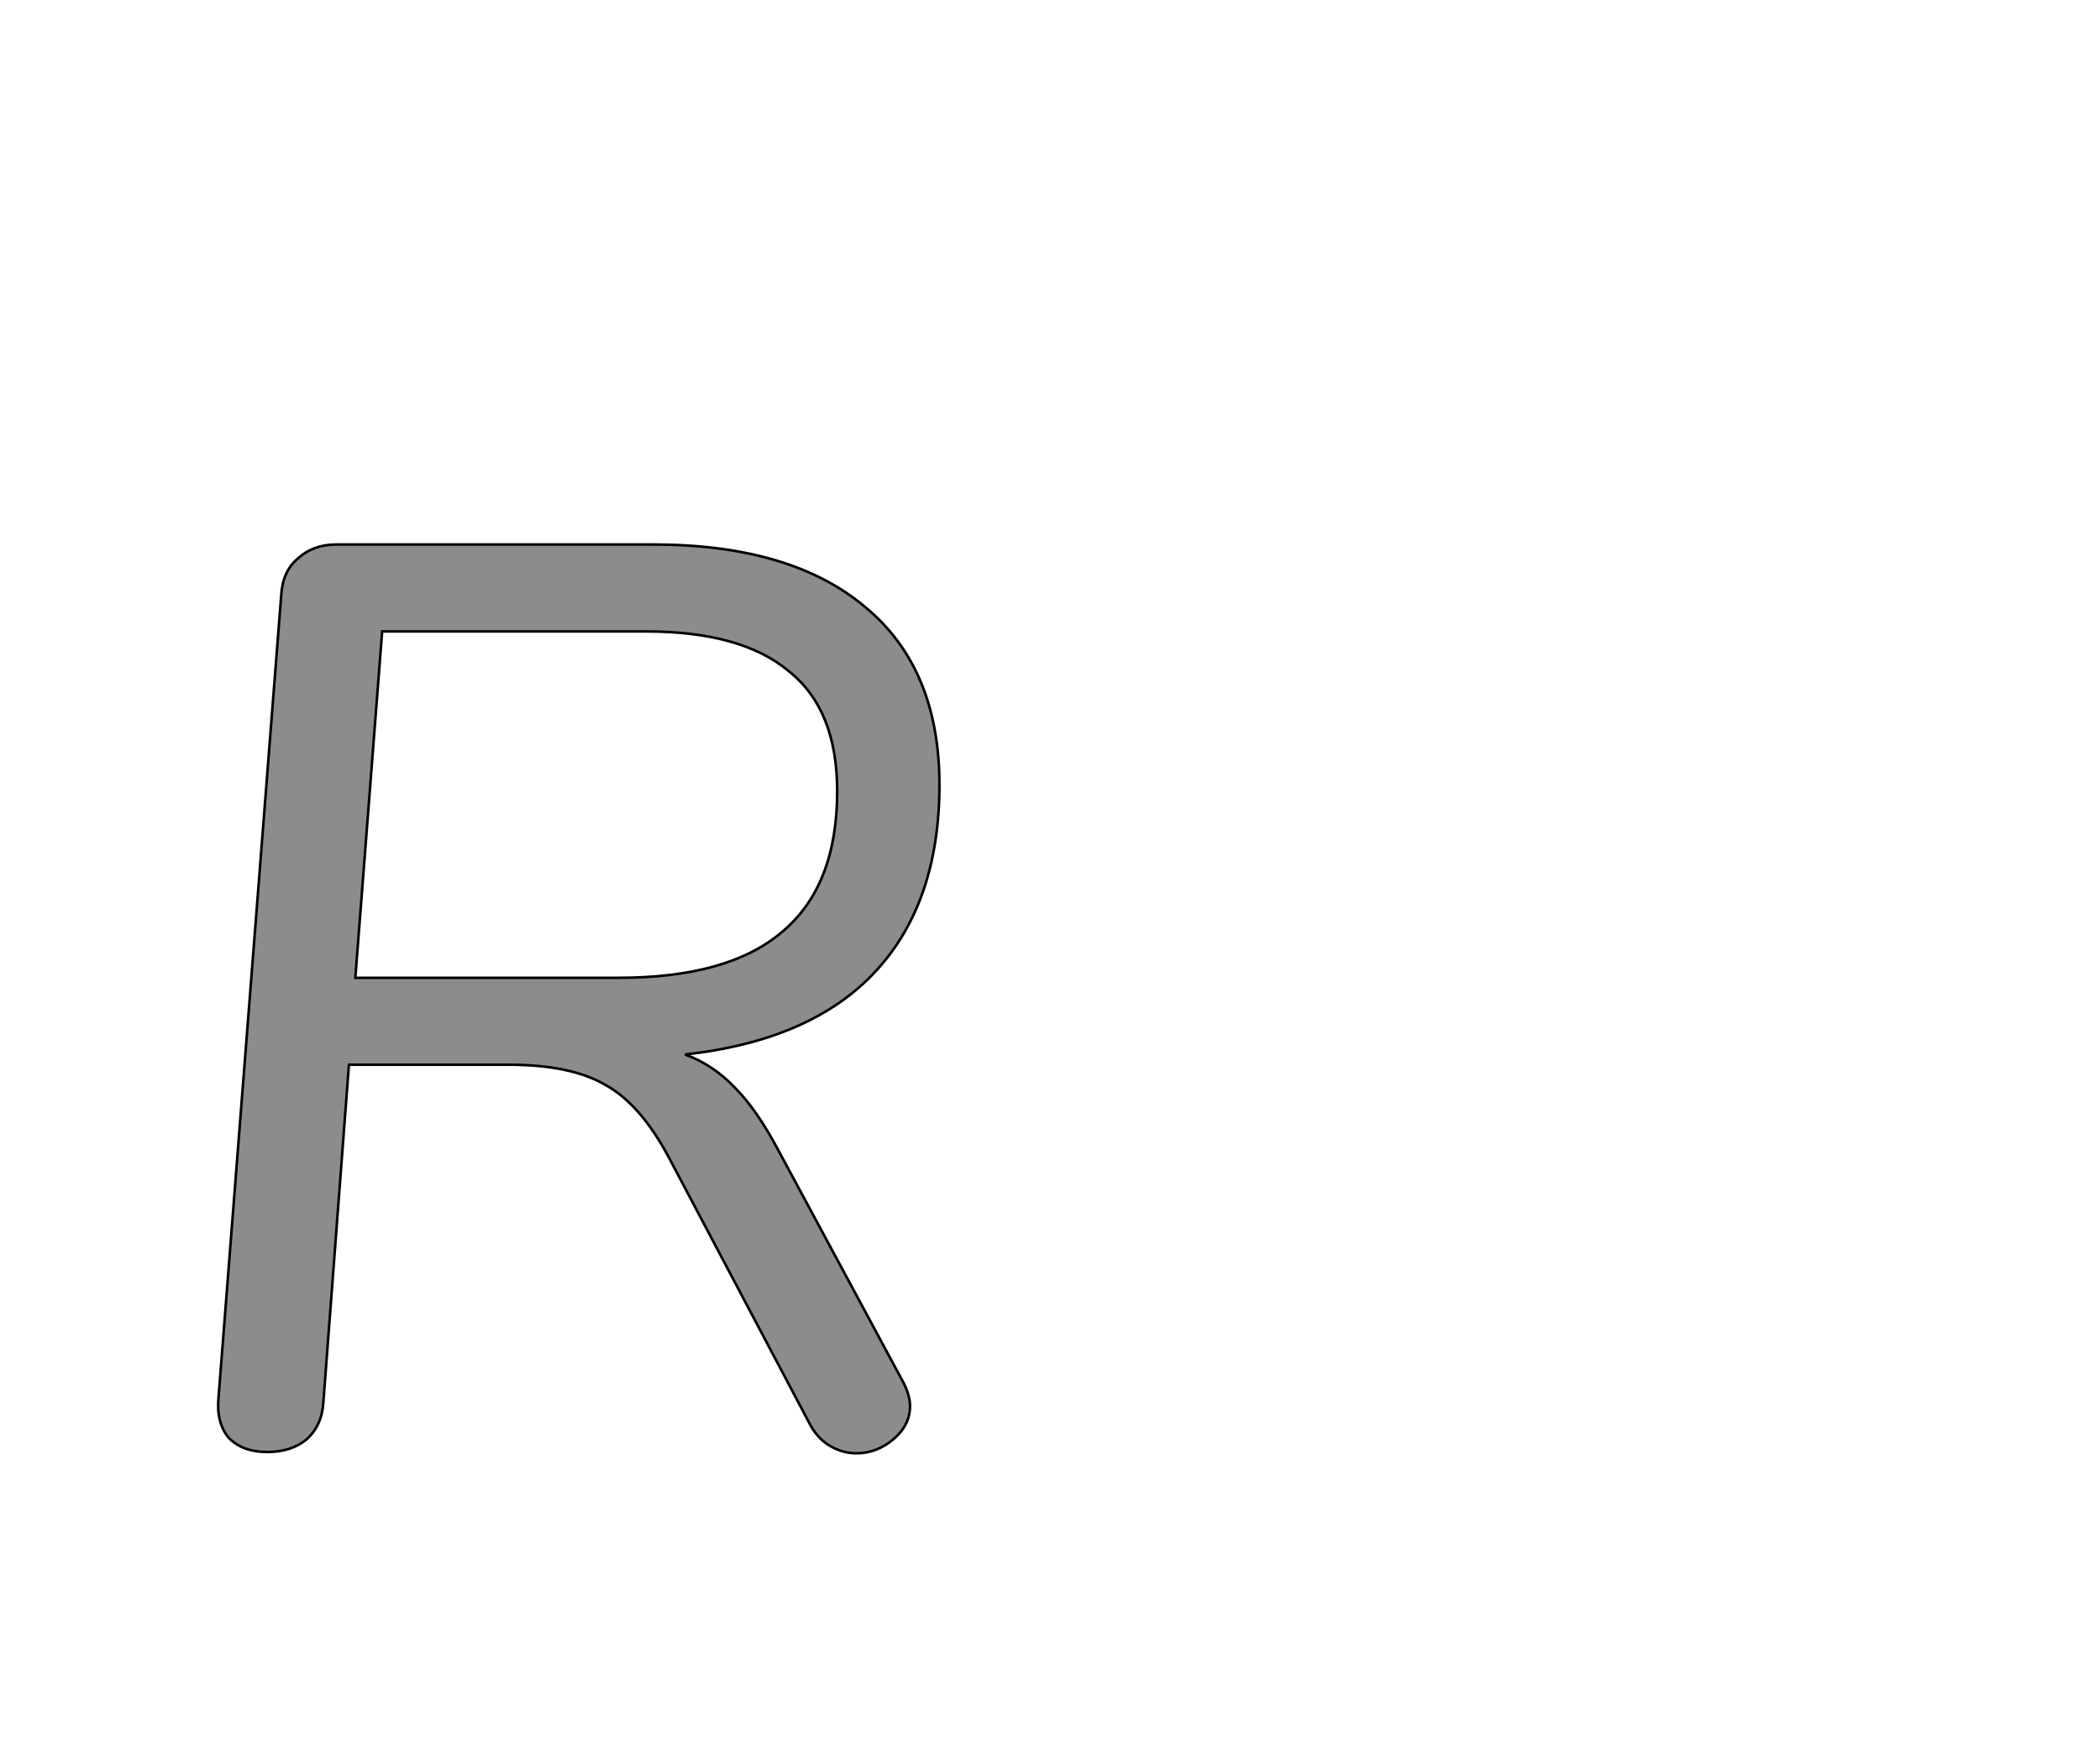<!--
BEGIN METADATA

BBOX_X_MIN 71
BBOX_Y_MIN -6
BBOX_X_MAX 635
BBOX_Y_MAX 705
WIDTH 566
HEIGHT 711
H_BEARING_X 69
H_BEARING_Y 705
H_ADVANCE 686
V_BEARING_X -274
V_BEARING_Y 326
V_ADVANCE 1364
ORIGIN_X 0
ORIGIN_Y 0

END METADATA
-->

<svg width='1643px' height='1360px' xmlns='http://www.w3.org/2000/svg' version='1.1'>

 <!-- make sure glyph is visible within svg window -->
 <g fill-rule='nonzero'  transform='translate(100 1131)'>

  <!-- draw actual outline using lines and Bezier curves-->
  <path fill='black' stroke='black' fill-opacity='0.45'  stroke-width='2'  d='
 M 607,-49
 Q 612,-39 612,-31
 Q 612,-16 599,-5
 Q 586,6 570,6
 Q 559,6 549,0
 Q 539,-6 533,-18
 L 423,-226
 Q 401,-267 374,-282
 Q 347,-298 298,-298
 L 173,-298
 L 153,-34
 Q 152,-16 140,-5
 Q 128,5 109,5
 Q 90,5 79,-6
 Q 69,-18 71,-38
 L 120,-665
 Q 121,-684 133,-694
 Q 145,-705 163,-705
 L 411,-705
 Q 519,-705 577,-656
 Q 635,-608 635,-517
 Q 635,-425 585,-371
 Q 535,-317 436,-306
 Q 458,-298 475,-280
 Q 492,-263 509,-231
 L 607,-49
 Z

 M 384,-366
 Q 470,-366 512,-402
 Q 555,-438 555,-512
 Q 555,-576 517,-606
 Q 480,-637 405,-637
 L 199,-637
 L 178,-366
 L 384,-366
 Z

  '/>
 </g>
</svg>
